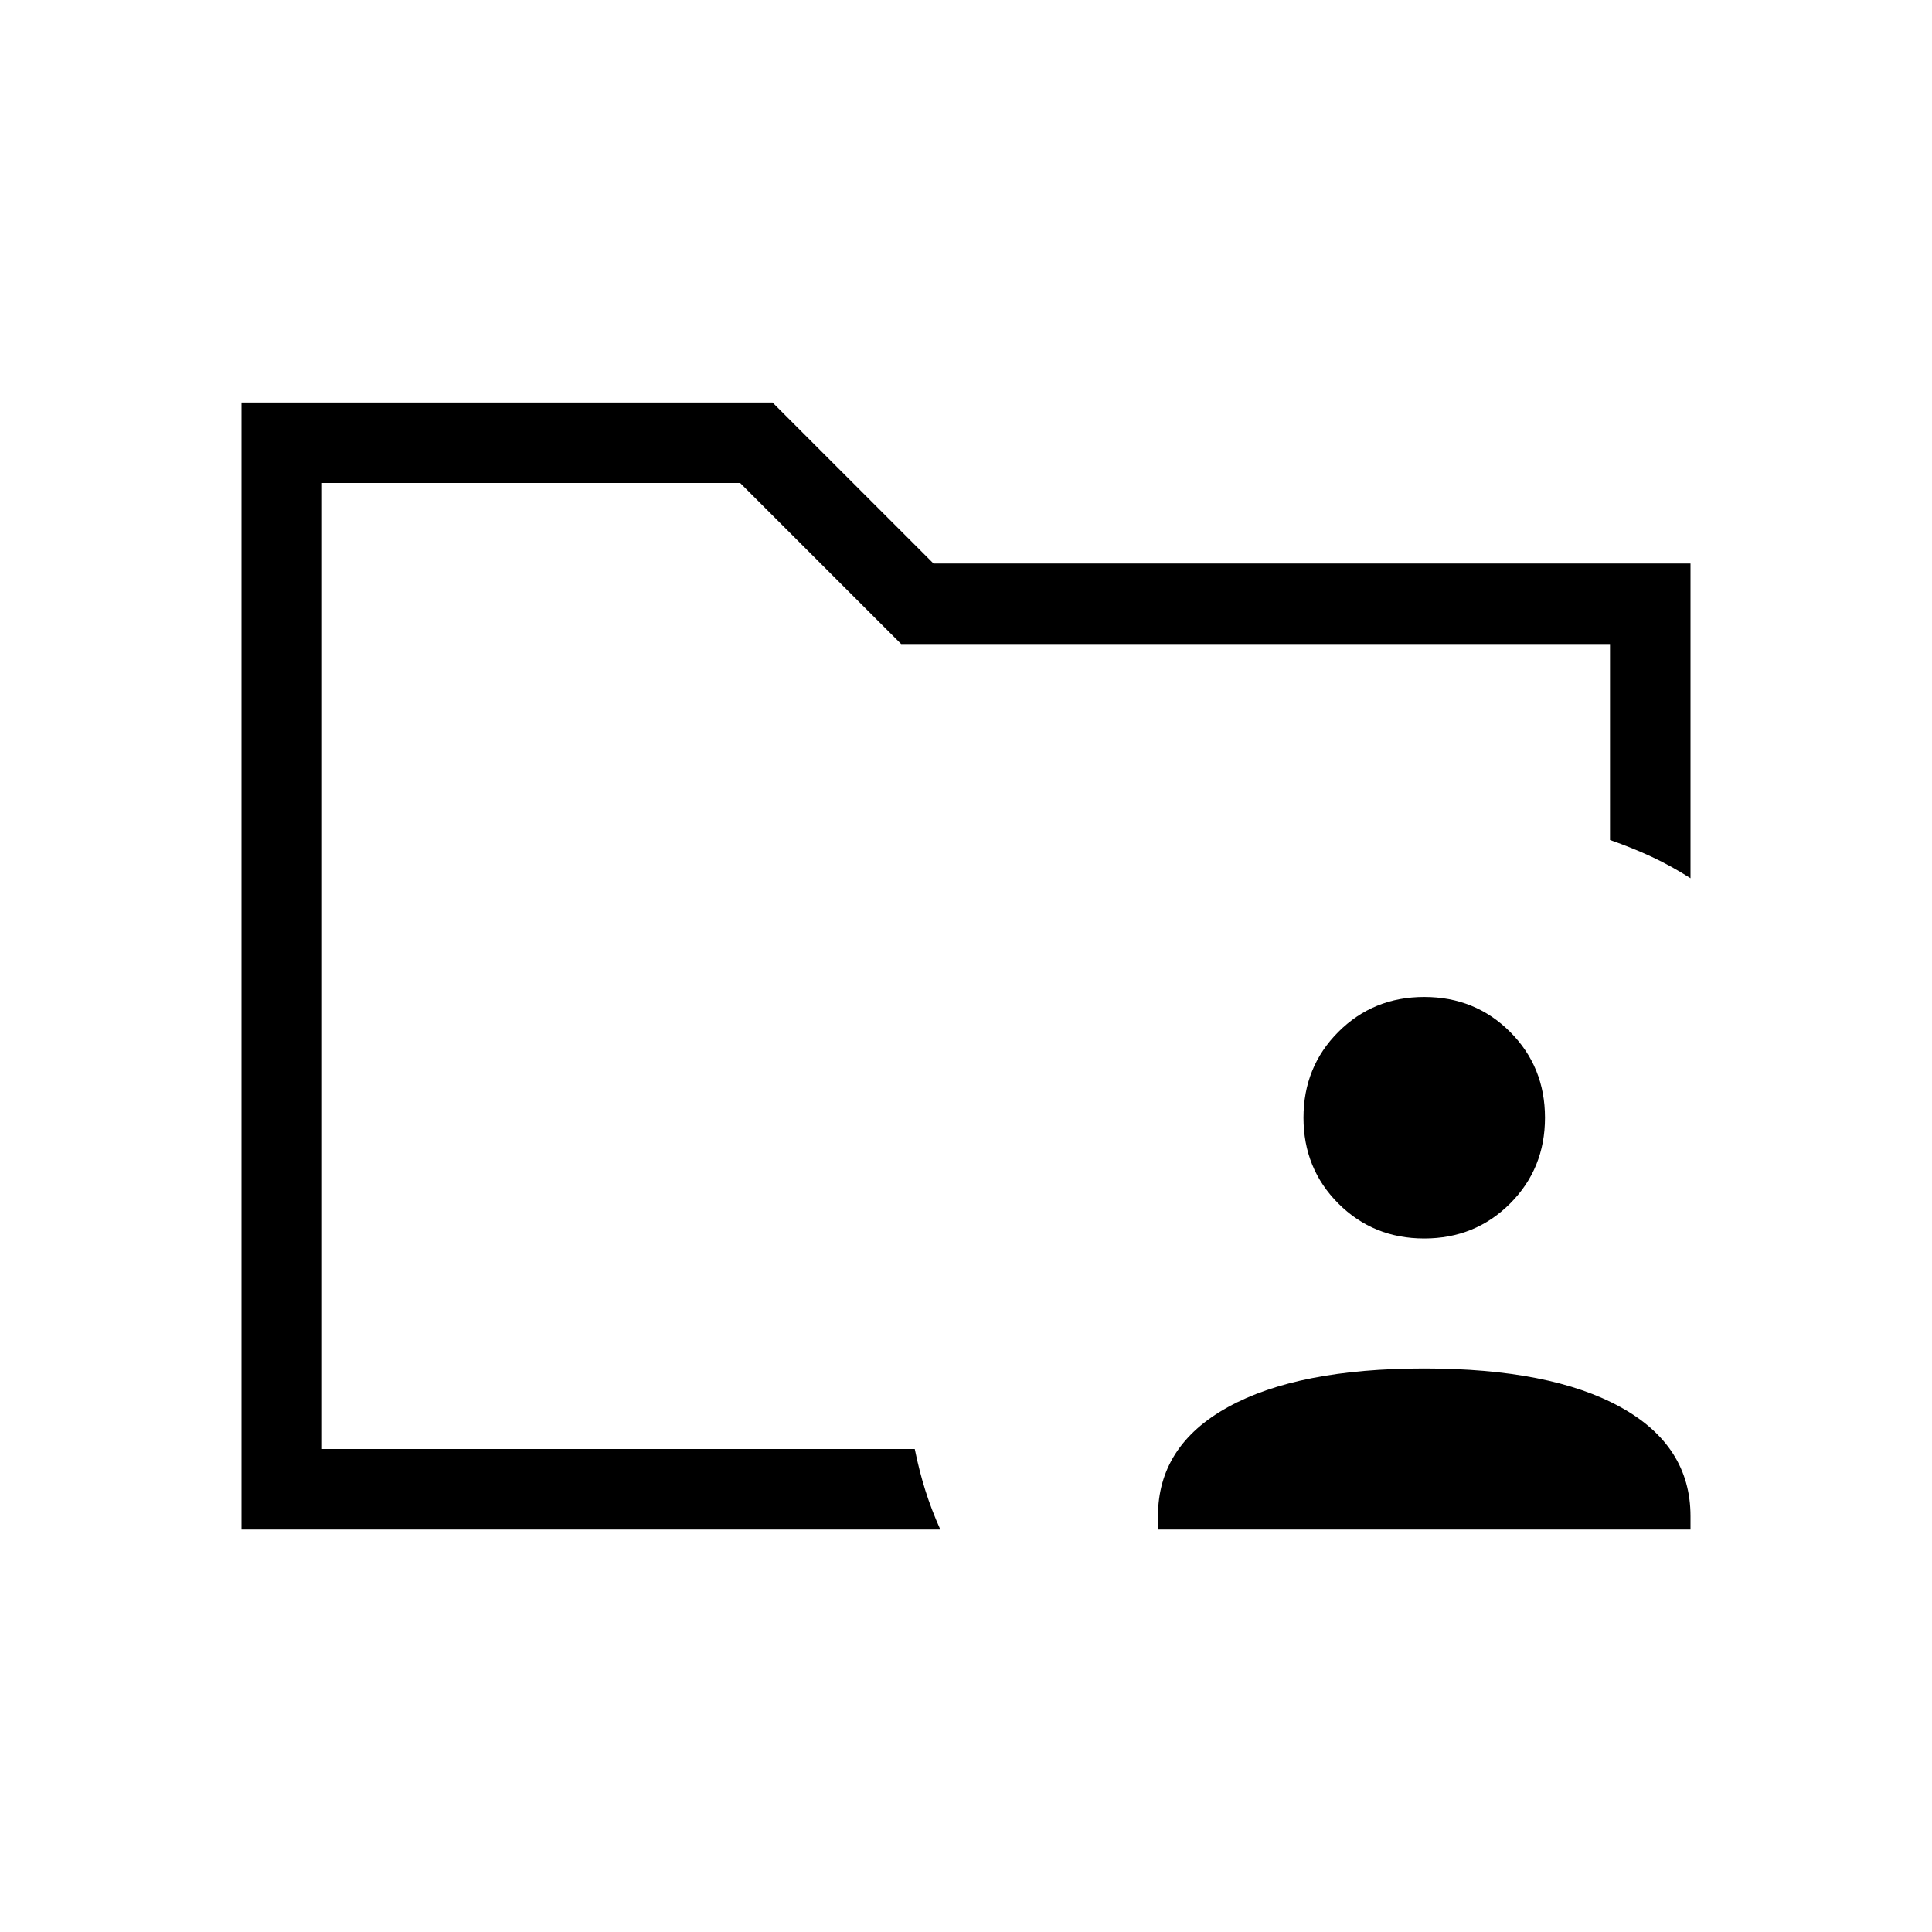 <svg xmlns="http://www.w3.org/2000/svg" height="24" viewBox="0 -960 960 960" width="24"><path d="M160-240v-480 177.385V-560v320Zm-40 40v-560h263.846l80 80H840v156.385q-9.538-6.077-19.154-10.577-9.615-4.5-20.846-8.423V-640H447.769l-80-80H160v480h294.538q2.231 11 5.27 20.616 3.038 9.615 7.423 19.384H120Zm455.385 0v-6.615q0-35 34.769-54.193Q644.923-280 707.692-280q62.77 0 97.539 19.192Q840-241.615 840-206.615V-200H575.385Zm132.307-144.615q-25.307 0-42.654-17.346-17.346-17.347-17.346-42.654 0-25.308 17.346-42.654 17.347-17.346 42.654-17.346 25.308 0 42.654 17.346 17.347 17.346 17.347 42.654 0 25.307-17.347 42.654-17.346 17.346-42.654 17.346Z"/></svg>